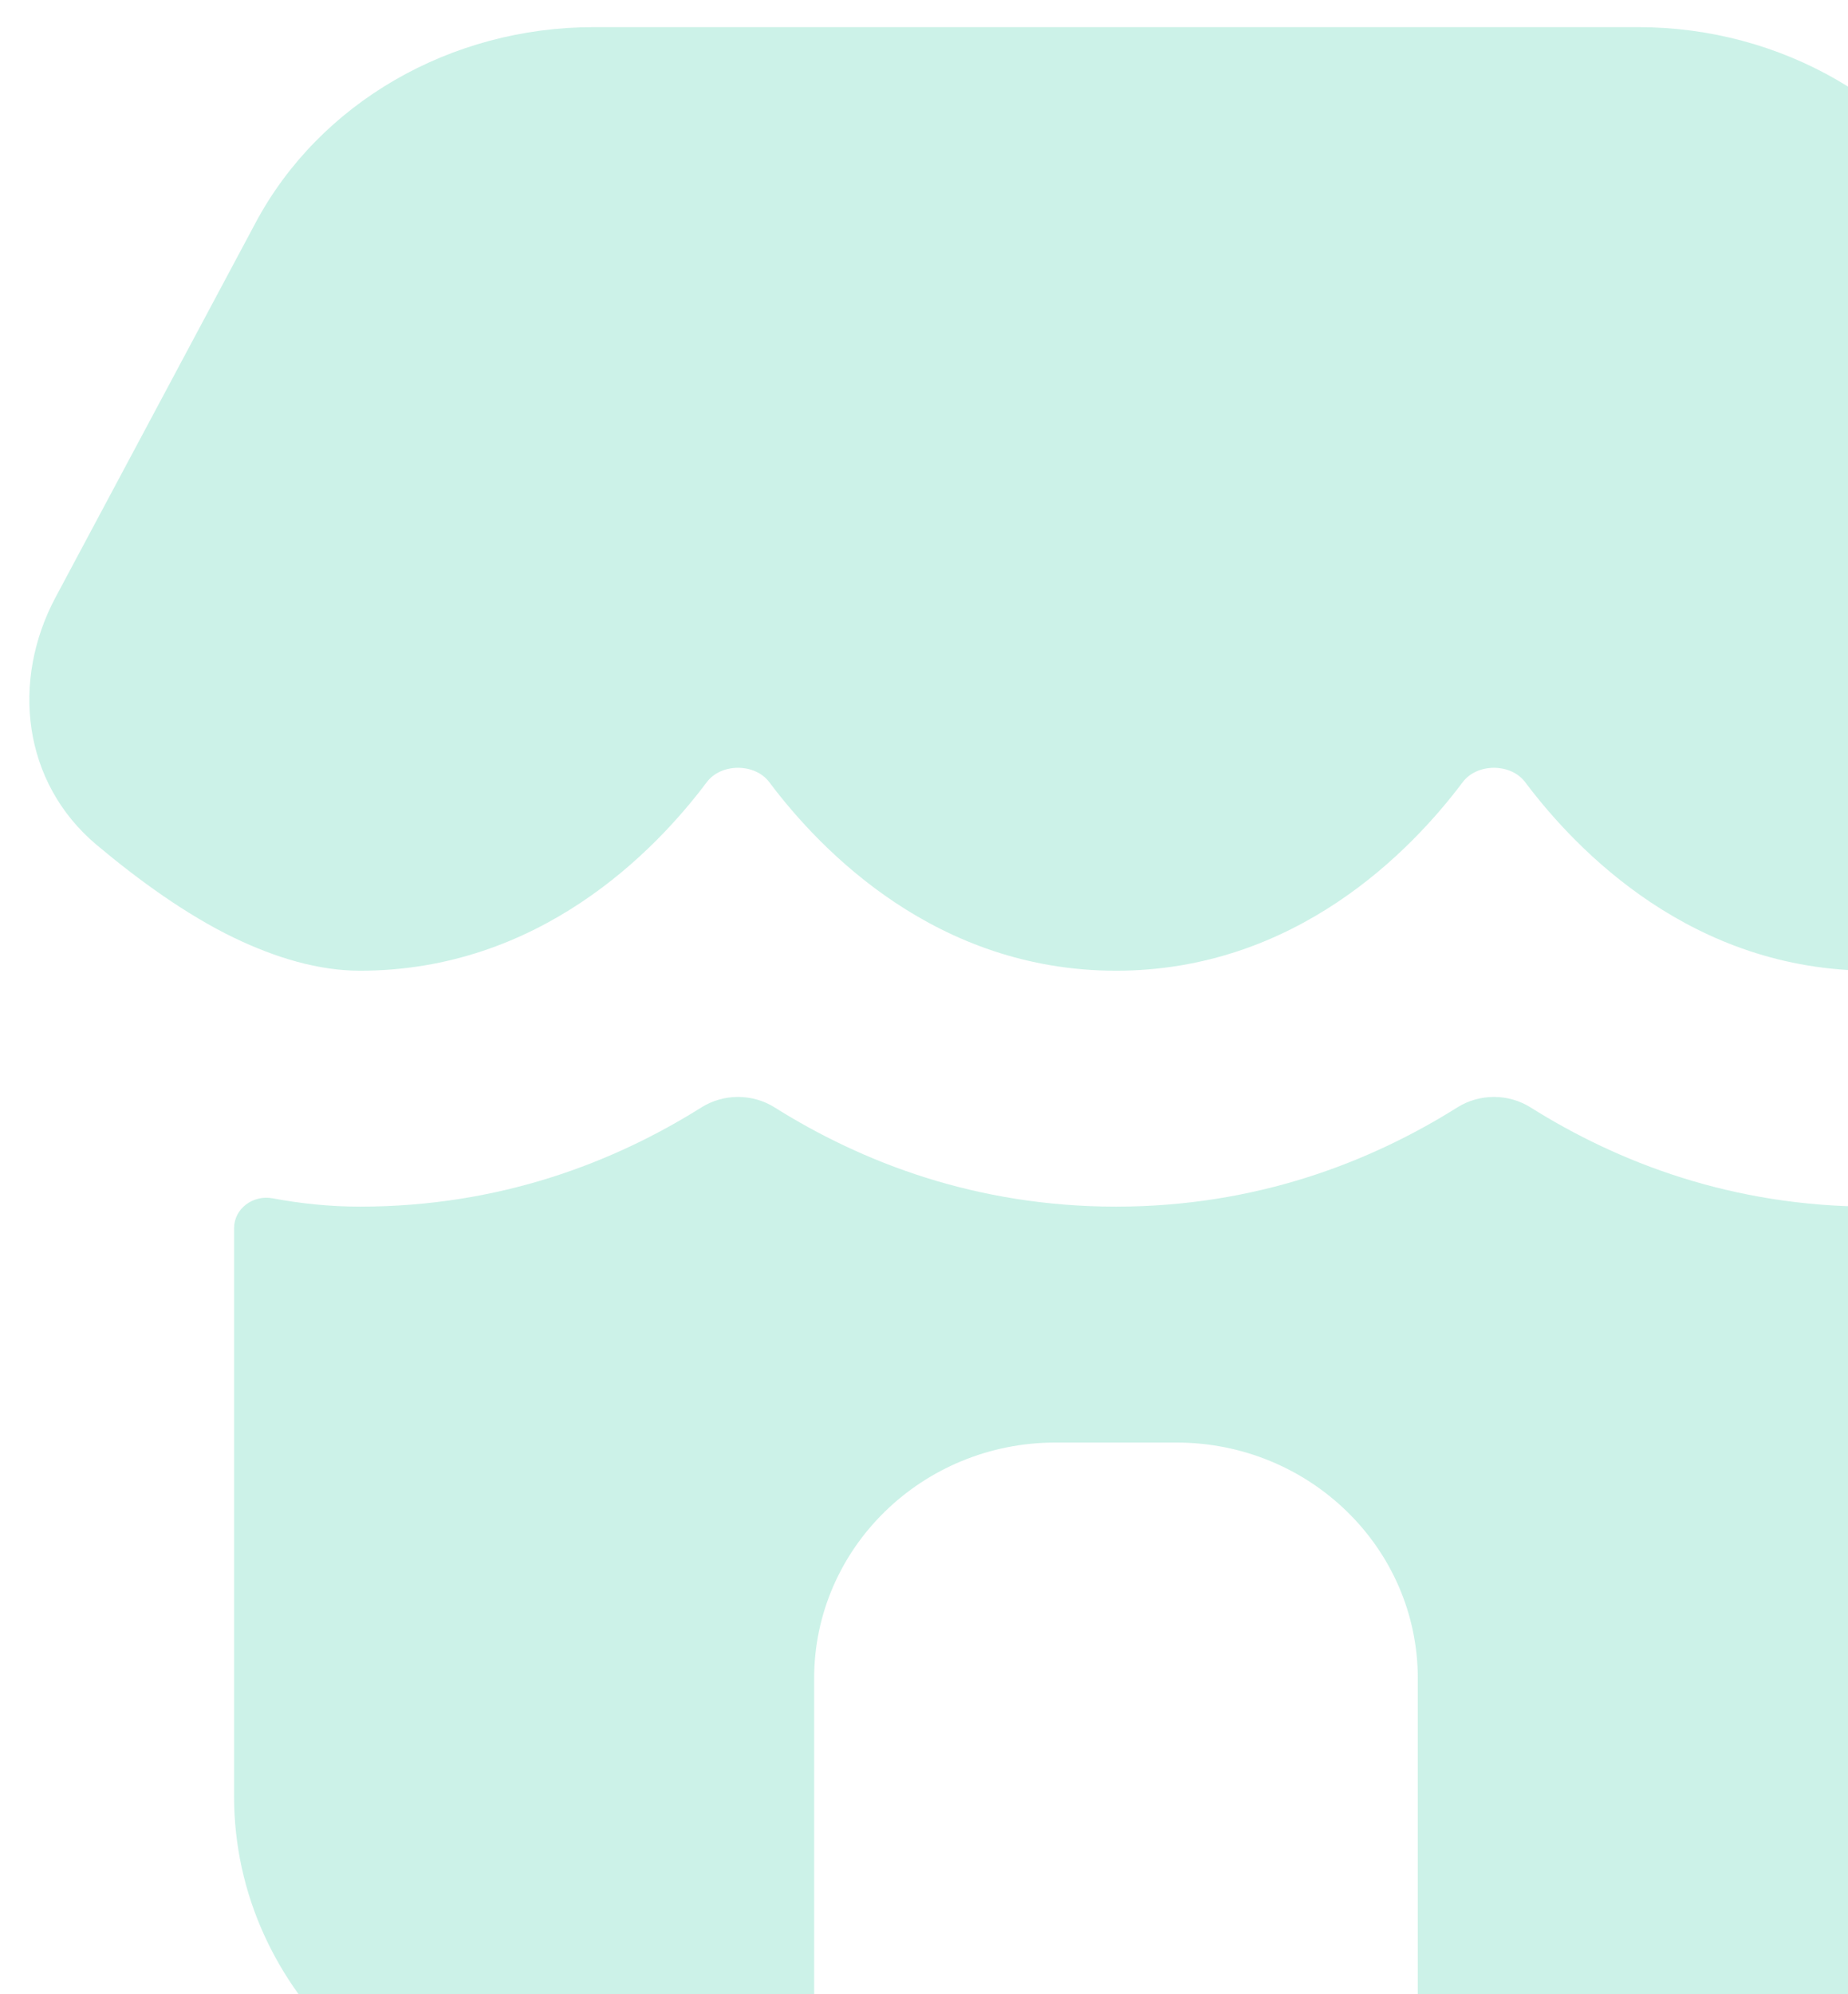 <svg width="38" height="41" viewBox="0 0 38 41" fill="none" xmlns="http://www.w3.org/2000/svg">
<path d="M33.688 0.558H12.207C9.263 0.558 6.572 2.114 5.256 4.579L1.144 12.277C0.225 13.997 0.459 16.088 1.989 17.372C2.834 18.081 3.824 18.803 4.813 19.28C5.663 19.689 6.547 19.957 7.404 19.957C11.094 19.957 13.47 17.498 14.532 16.082C14.828 15.686 15.523 15.686 15.82 16.082C16.882 17.498 19.258 19.957 22.948 19.957C26.637 19.957 29.013 17.498 30.076 16.082C30.372 15.686 31.067 15.686 31.363 16.082C32.426 17.498 34.802 19.957 38.491 19.957C39.349 19.957 40.232 19.689 41.082 19.28C42.072 18.803 43.061 18.081 43.907 17.372C45.436 16.088 45.67 13.997 44.752 12.277L40.639 4.579C39.323 2.114 36.632 0.558 33.688 0.558Z" fill="#03BF8C" fill-opacity="0.2"/>
<path d="M4.813 36.932V25.25C4.813 24.849 5.203 24.56 5.606 24.636C6.176 24.743 6.777 24.807 7.404 24.807C10.283 24.807 12.629 23.894 14.423 22.767C14.881 22.48 15.471 22.48 15.928 22.767C17.722 23.894 20.069 24.807 22.948 24.807C25.827 24.807 28.173 23.894 29.967 22.767C30.424 22.48 31.015 22.48 31.472 22.767C33.266 23.894 35.612 24.807 38.491 24.807C39.118 24.807 39.72 24.743 40.29 24.636C40.692 24.56 41.082 24.849 41.082 25.25V36.932C41.082 40.95 37.602 44.207 33.31 44.207H30.396C29.71 44.207 29.154 43.664 29.154 42.994V34.507C29.154 31.828 26.931 29.657 24.189 29.657H21.706C18.964 29.657 16.741 31.828 16.741 34.507V42.994C16.741 43.664 16.185 44.207 15.5 44.207H12.585C8.293 44.207 4.813 40.95 4.813 36.932Z" fill="#03BF8C" fill-opacity="0.2"/>
</svg>

